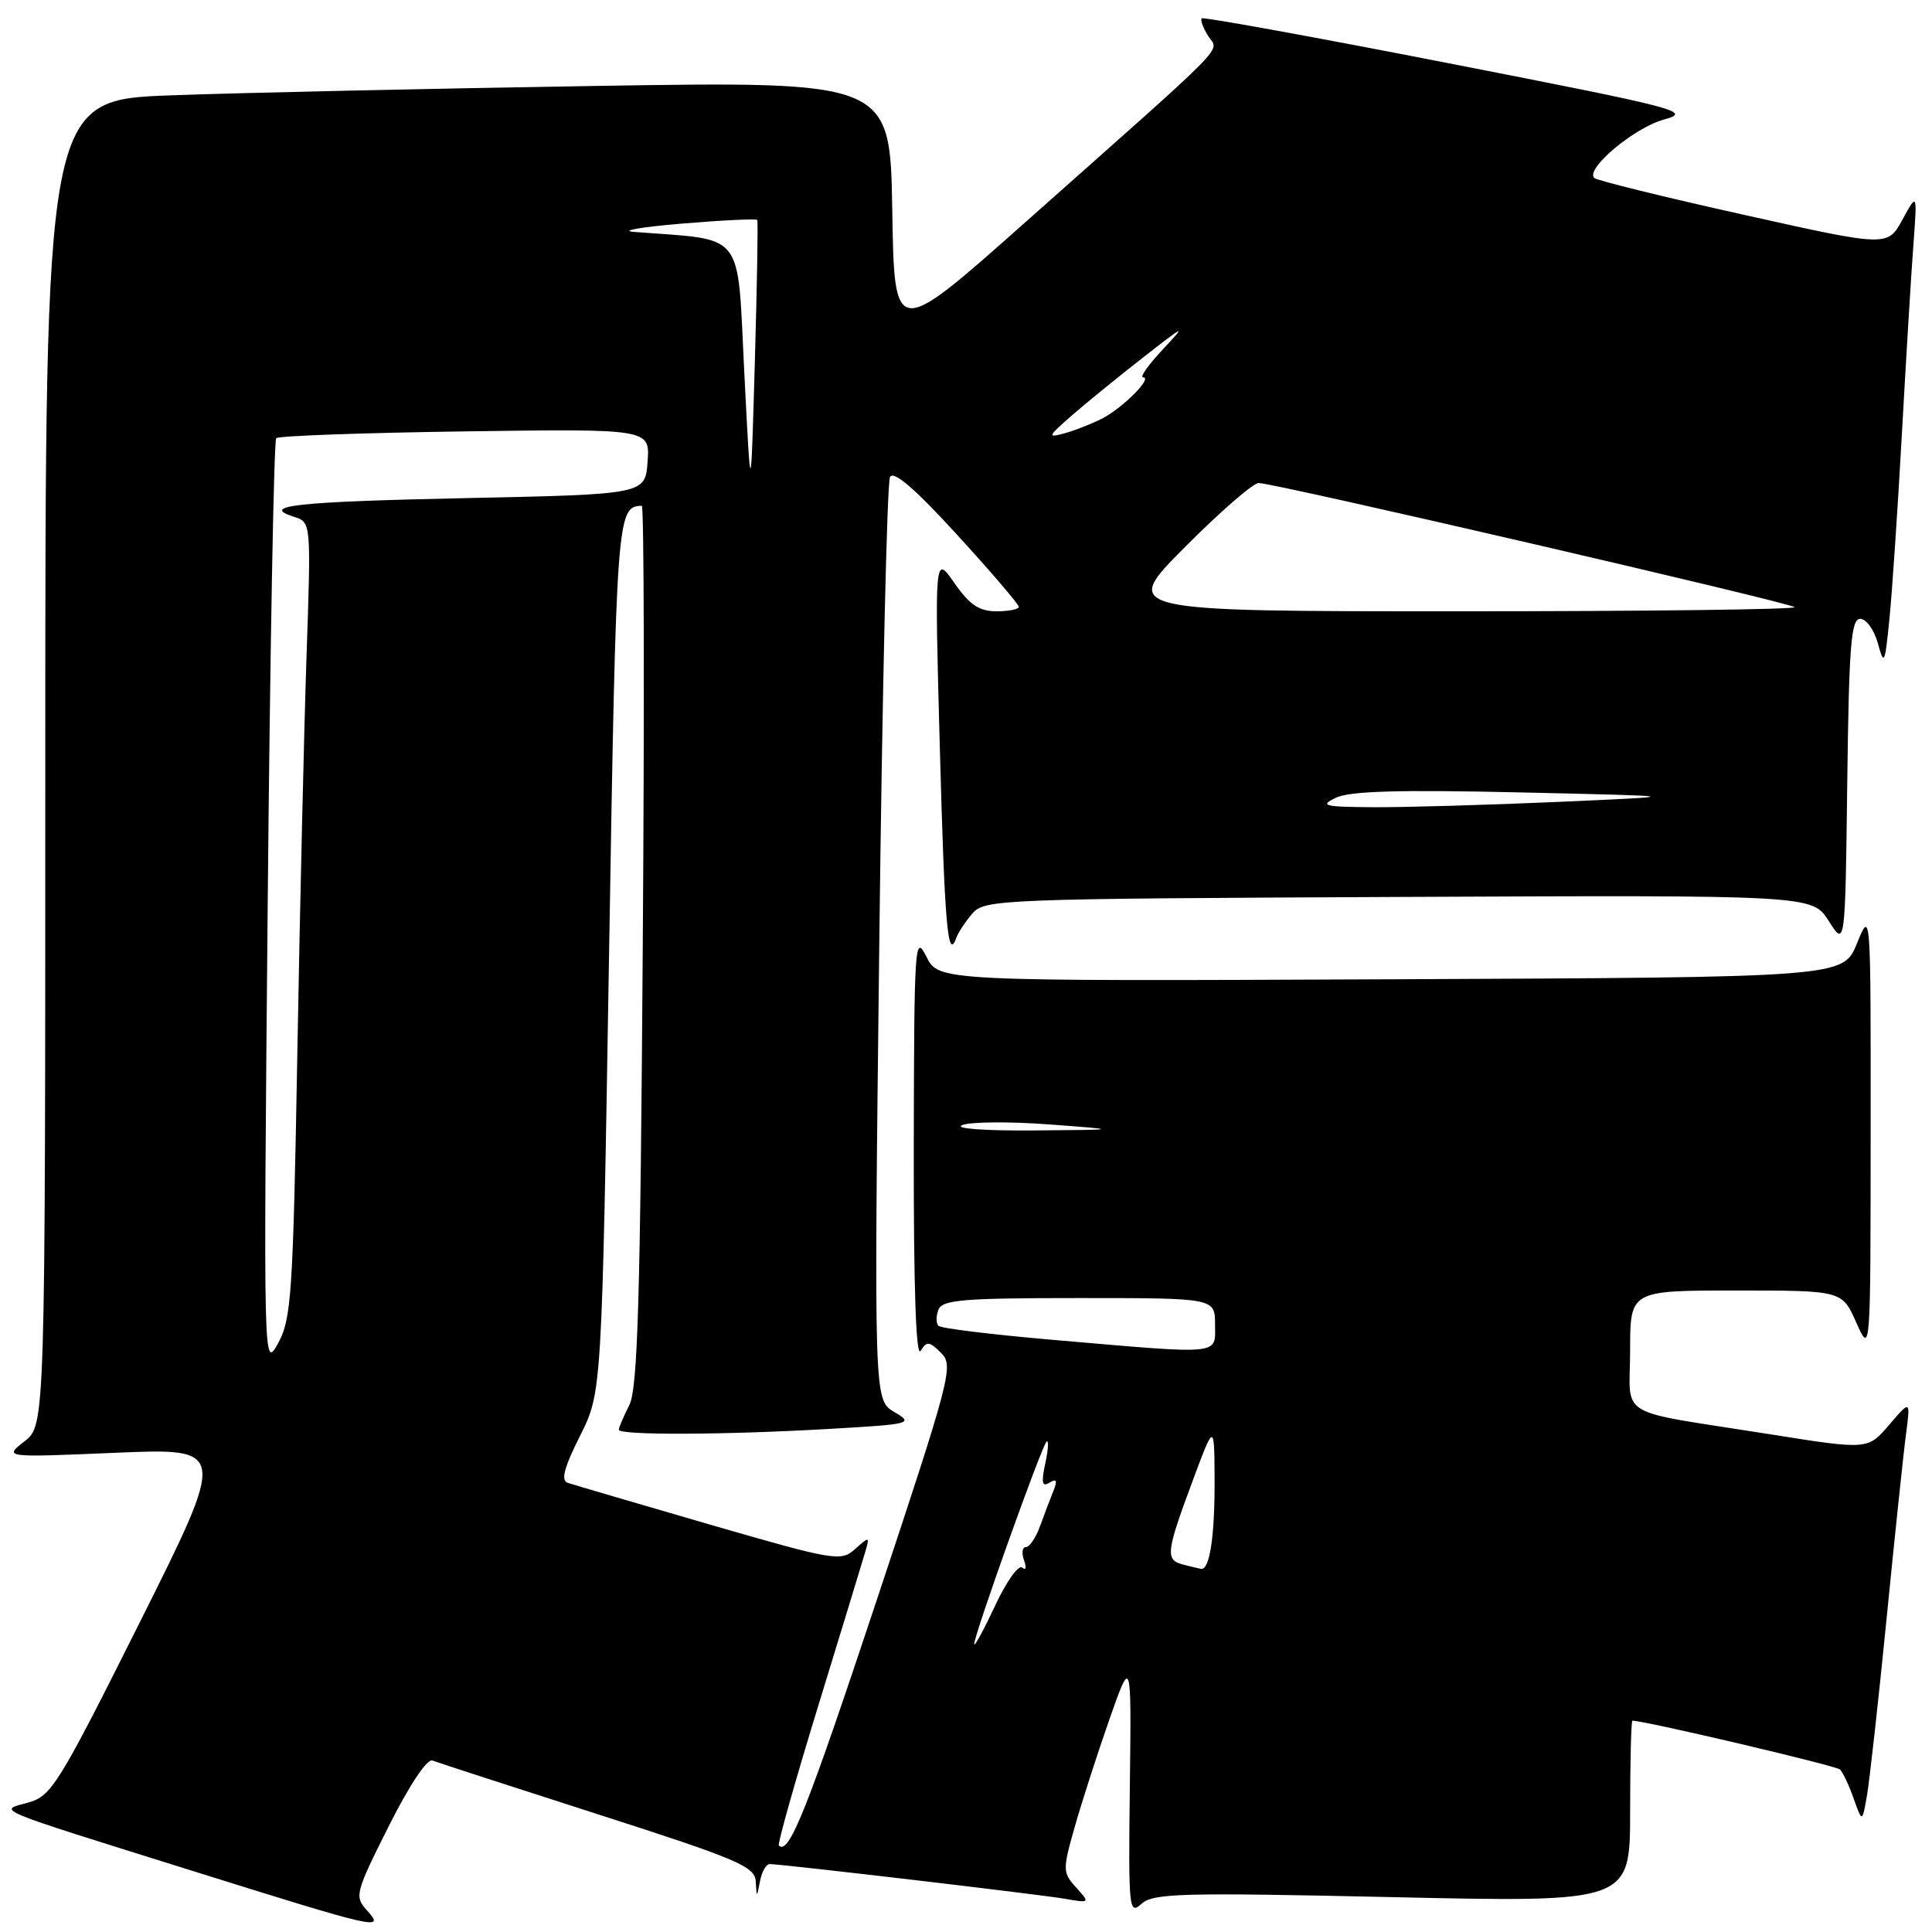 <?xml version="1.0" encoding="UTF-8" standalone="no"?>
<!DOCTYPE svg PUBLIC "-//W3C//DTD SVG 1.1//EN" "http://www.w3.org/Graphics/SVG/1.1/DTD/svg11.dtd" >
<svg xmlns="http://www.w3.org/2000/svg" xmlns:xlink="http://www.w3.org/1999/xlink" version="1.1" viewBox="0 0 256 256">
 <g >
 <path fill="currentColor"
d=" M 48.59 253.10 C 46.96 251.29 47.09 250.78 51.49 242.02 C 54.23 236.56 56.59 233.01 57.30 233.28 C 57.96 233.54 67.84 236.74 79.25 240.41 C 97.77 246.36 100.01 247.31 100.14 249.29 C 100.27 251.50 100.27 251.50 100.71 249.25 C 100.94 248.01 101.52 247.00 101.98 247.00 C 103.58 247.00 137.50 250.99 140.99 251.58 C 144.46 252.18 144.46 252.17 142.60 250.11 C 140.81 248.14 140.80 247.76 142.35 242.27 C 143.24 239.10 145.31 232.68 146.94 228.00 C 149.92 219.50 149.92 219.50 149.71 236.68 C 149.51 253.00 149.59 253.78 151.25 252.27 C 152.81 250.86 156.49 250.76 184.50 251.38 C 216.00 252.08 216.00 252.08 216.00 240.04 C 216.00 233.42 216.14 228.00 216.30 228.00 C 217.95 228.00 243.30 233.96 243.81 234.47 C 244.19 234.84 245.01 236.57 245.62 238.32 C 246.75 241.50 246.75 241.50 247.37 238.00 C 247.71 236.07 248.89 225.50 249.98 214.50 C 251.07 203.50 252.23 192.47 252.56 190.00 C 253.15 185.50 253.15 185.50 250.32 188.80 C 247.50 192.11 247.50 192.11 234.50 190.04 C 213.70 186.74 216.00 188.13 216.00 178.92 C 216.00 171.00 216.00 171.00 230.04 171.00 C 244.08 171.00 244.08 171.00 245.97 175.25 C 247.86 179.50 247.86 179.50 247.87 150.00 C 247.89 120.50 247.89 120.50 246.06 125.00 C 244.24 129.50 244.24 129.50 184.31 129.76 C 124.37 130.02 124.37 130.02 122.75 126.76 C 121.21 123.67 121.13 125.03 121.08 152.00 C 121.05 170.34 121.37 179.97 121.98 179.00 C 122.81 177.69 123.15 177.72 124.70 179.27 C 126.39 180.96 126.01 182.40 116.09 212.27 C 106.89 239.95 104.53 245.86 103.20 244.54 C 103.01 244.34 105.38 235.93 108.48 225.84 C 111.58 215.75 114.37 206.60 114.69 205.50 C 115.24 203.58 115.19 203.57 113.30 205.26 C 111.41 206.94 110.64 206.81 93.91 201.97 C 84.34 199.19 75.93 196.72 75.22 196.48 C 74.30 196.16 74.74 194.48 76.85 190.27 C 79.75 184.50 79.75 184.50 80.70 126.67 C 81.66 68.11 81.74 67.11 85.04 67.02 C 85.34 67.01 85.40 93.21 85.17 125.25 C 84.85 172.28 84.50 184.02 83.38 186.20 C 82.62 187.69 82.00 189.15 82.00 189.45 C 82.00 190.19 95.97 190.14 109.84 189.34 C 120.81 188.71 121.10 188.63 118.49 187.09 C 115.80 185.50 115.80 185.50 116.51 125.00 C 116.90 91.72 117.54 63.92 117.93 63.20 C 118.41 62.32 121.24 64.75 126.82 70.86 C 131.32 75.78 135.00 80.08 135.00 80.41 C 135.00 80.73 133.67 81.00 132.04 81.00 C 129.74 81.00 128.48 80.15 126.46 77.25 C 123.84 73.50 123.84 73.50 124.53 99.00 C 125.17 122.70 125.58 127.43 126.72 124.26 C 126.96 123.58 127.91 122.14 128.83 121.06 C 130.45 119.17 132.25 119.09 185.32 118.85 C 240.14 118.60 240.14 118.60 242.32 122.04 C 244.50 125.48 244.50 125.48 244.77 103.74 C 245.00 85.53 245.27 82.00 246.49 82.00 C 247.29 82.00 248.34 83.46 248.83 85.25 C 249.65 88.26 249.76 88.03 250.36 82.00 C 250.72 78.42 251.46 67.40 252.01 57.50 C 252.56 47.60 253.24 36.35 253.53 32.50 C 254.05 25.50 254.05 25.50 252.08 29.11 C 250.10 32.71 250.10 32.71 230.97 28.44 C 220.45 26.10 211.57 23.91 211.24 23.58 C 210.04 22.37 216.52 16.94 220.45 15.85 C 224.28 14.80 222.78 14.40 192.05 8.40 C 174.21 4.91 159.44 2.23 159.24 2.43 C 159.03 2.64 159.41 3.69 160.09 4.77 C 161.48 7.00 163.72 4.71 135.68 29.61 C 118.50 44.87 118.50 44.87 118.23 27.81 C 117.95 10.76 117.95 10.76 78.73 11.39 C 57.15 11.74 31.96 12.29 22.75 12.63 C 6.00 13.23 6.00 13.23 6.00 101.03 C 6.00 188.83 6.00 188.83 3.25 190.98 C 0.50 193.13 0.50 193.13 15.29 192.50 C 30.07 191.88 30.07 191.88 18.55 214.91 C 7.78 236.43 6.81 238.00 3.76 238.84 C -0.28 239.96 -1.56 239.43 25.50 247.90 C 50.32 255.67 51.07 255.84 48.59 253.10 Z  M 129.09 217.87 C 128.96 216.97 138.00 191.66 138.67 191.03 C 138.98 190.74 138.91 192.02 138.51 193.88 C 137.95 196.49 138.08 197.07 139.06 196.46 C 140.01 195.88 140.14 196.17 139.57 197.59 C 139.14 198.64 138.35 200.74 137.80 202.25 C 137.25 203.76 136.41 205.00 135.93 205.00 C 135.45 205.00 135.35 205.79 135.69 206.75 C 136.04 207.71 135.93 208.15 135.46 207.71 C 134.98 207.28 133.37 209.53 131.88 212.71 C 130.39 215.90 129.13 218.22 129.09 217.87 Z  M 156.75 207.31 C 154.40 206.70 154.51 205.70 157.95 196.44 C 160.90 188.50 160.90 188.50 160.94 196.00 C 160.97 203.59 160.29 208.10 159.13 207.88 C 158.79 207.82 157.71 207.56 156.75 207.31 Z  M 35.47 120.06 C 35.78 86.28 36.29 58.38 36.60 58.06 C 36.91 57.75 48.18 57.35 61.64 57.16 C 86.12 56.82 86.12 56.82 85.81 61.16 C 85.50 65.50 85.50 65.50 61.83 66.00 C 39.10 66.48 34.30 67.01 39.04 68.51 C 41.21 69.20 41.22 69.33 40.62 86.85 C 40.29 96.56 39.74 120.25 39.40 139.50 C 38.83 171.54 38.61 174.80 36.84 178.00 C 34.91 181.48 34.91 181.20 35.47 120.06 Z  M 139.22 177.51 C 131.37 176.83 124.68 176.01 124.35 175.68 C 124.02 175.35 124.02 174.39 124.35 173.54 C 124.85 172.23 127.64 172.00 142.97 172.00 C 161.00 172.00 161.00 172.00 161.00 175.50 C 161.00 179.61 162.23 179.50 139.22 177.51 Z  M 127.50 149.08 C 128.60 148.64 133.78 148.60 139.00 148.99 C 148.50 149.70 148.50 149.70 137.00 149.79 C 130.36 149.84 126.35 149.54 127.50 149.08 Z  M 177.00 105.71 C 178.83 104.82 185.40 104.63 201.50 105.00 C 223.50 105.50 223.50 105.50 206.59 106.25 C 197.29 106.66 186.26 106.98 182.09 106.96 C 175.42 106.92 174.80 106.77 177.00 105.71 Z  M 157.00 72.50 C 161.65 67.83 166.05 64.00 166.78 64.00 C 168.83 64.00 237.17 79.84 237.79 80.45 C 238.09 80.75 218.13 81.00 193.44 81.00 C 148.54 81.00 148.54 81.00 157.00 72.50 Z  M 98.62 49.31 C 97.66 30.31 98.90 31.88 84.00 30.73 C 82.08 30.58 84.92 30.09 90.32 29.63 C 95.72 29.18 100.23 28.96 100.34 29.15 C 100.46 29.34 100.31 37.83 100.02 48.00 C 99.49 66.50 99.49 66.50 98.62 49.31 Z  M 142.00 55.07 C 143.93 53.39 148.20 49.91 151.50 47.34 C 157.08 42.98 157.26 42.91 154.05 46.33 C 152.16 48.35 150.99 50.00 151.46 50.00 C 152.82 50.00 148.75 54.08 146.00 55.48 C 144.63 56.17 142.38 57.06 141.00 57.43 C 138.74 58.05 138.84 57.83 142.00 55.07 Z "/>
</g>
</svg>